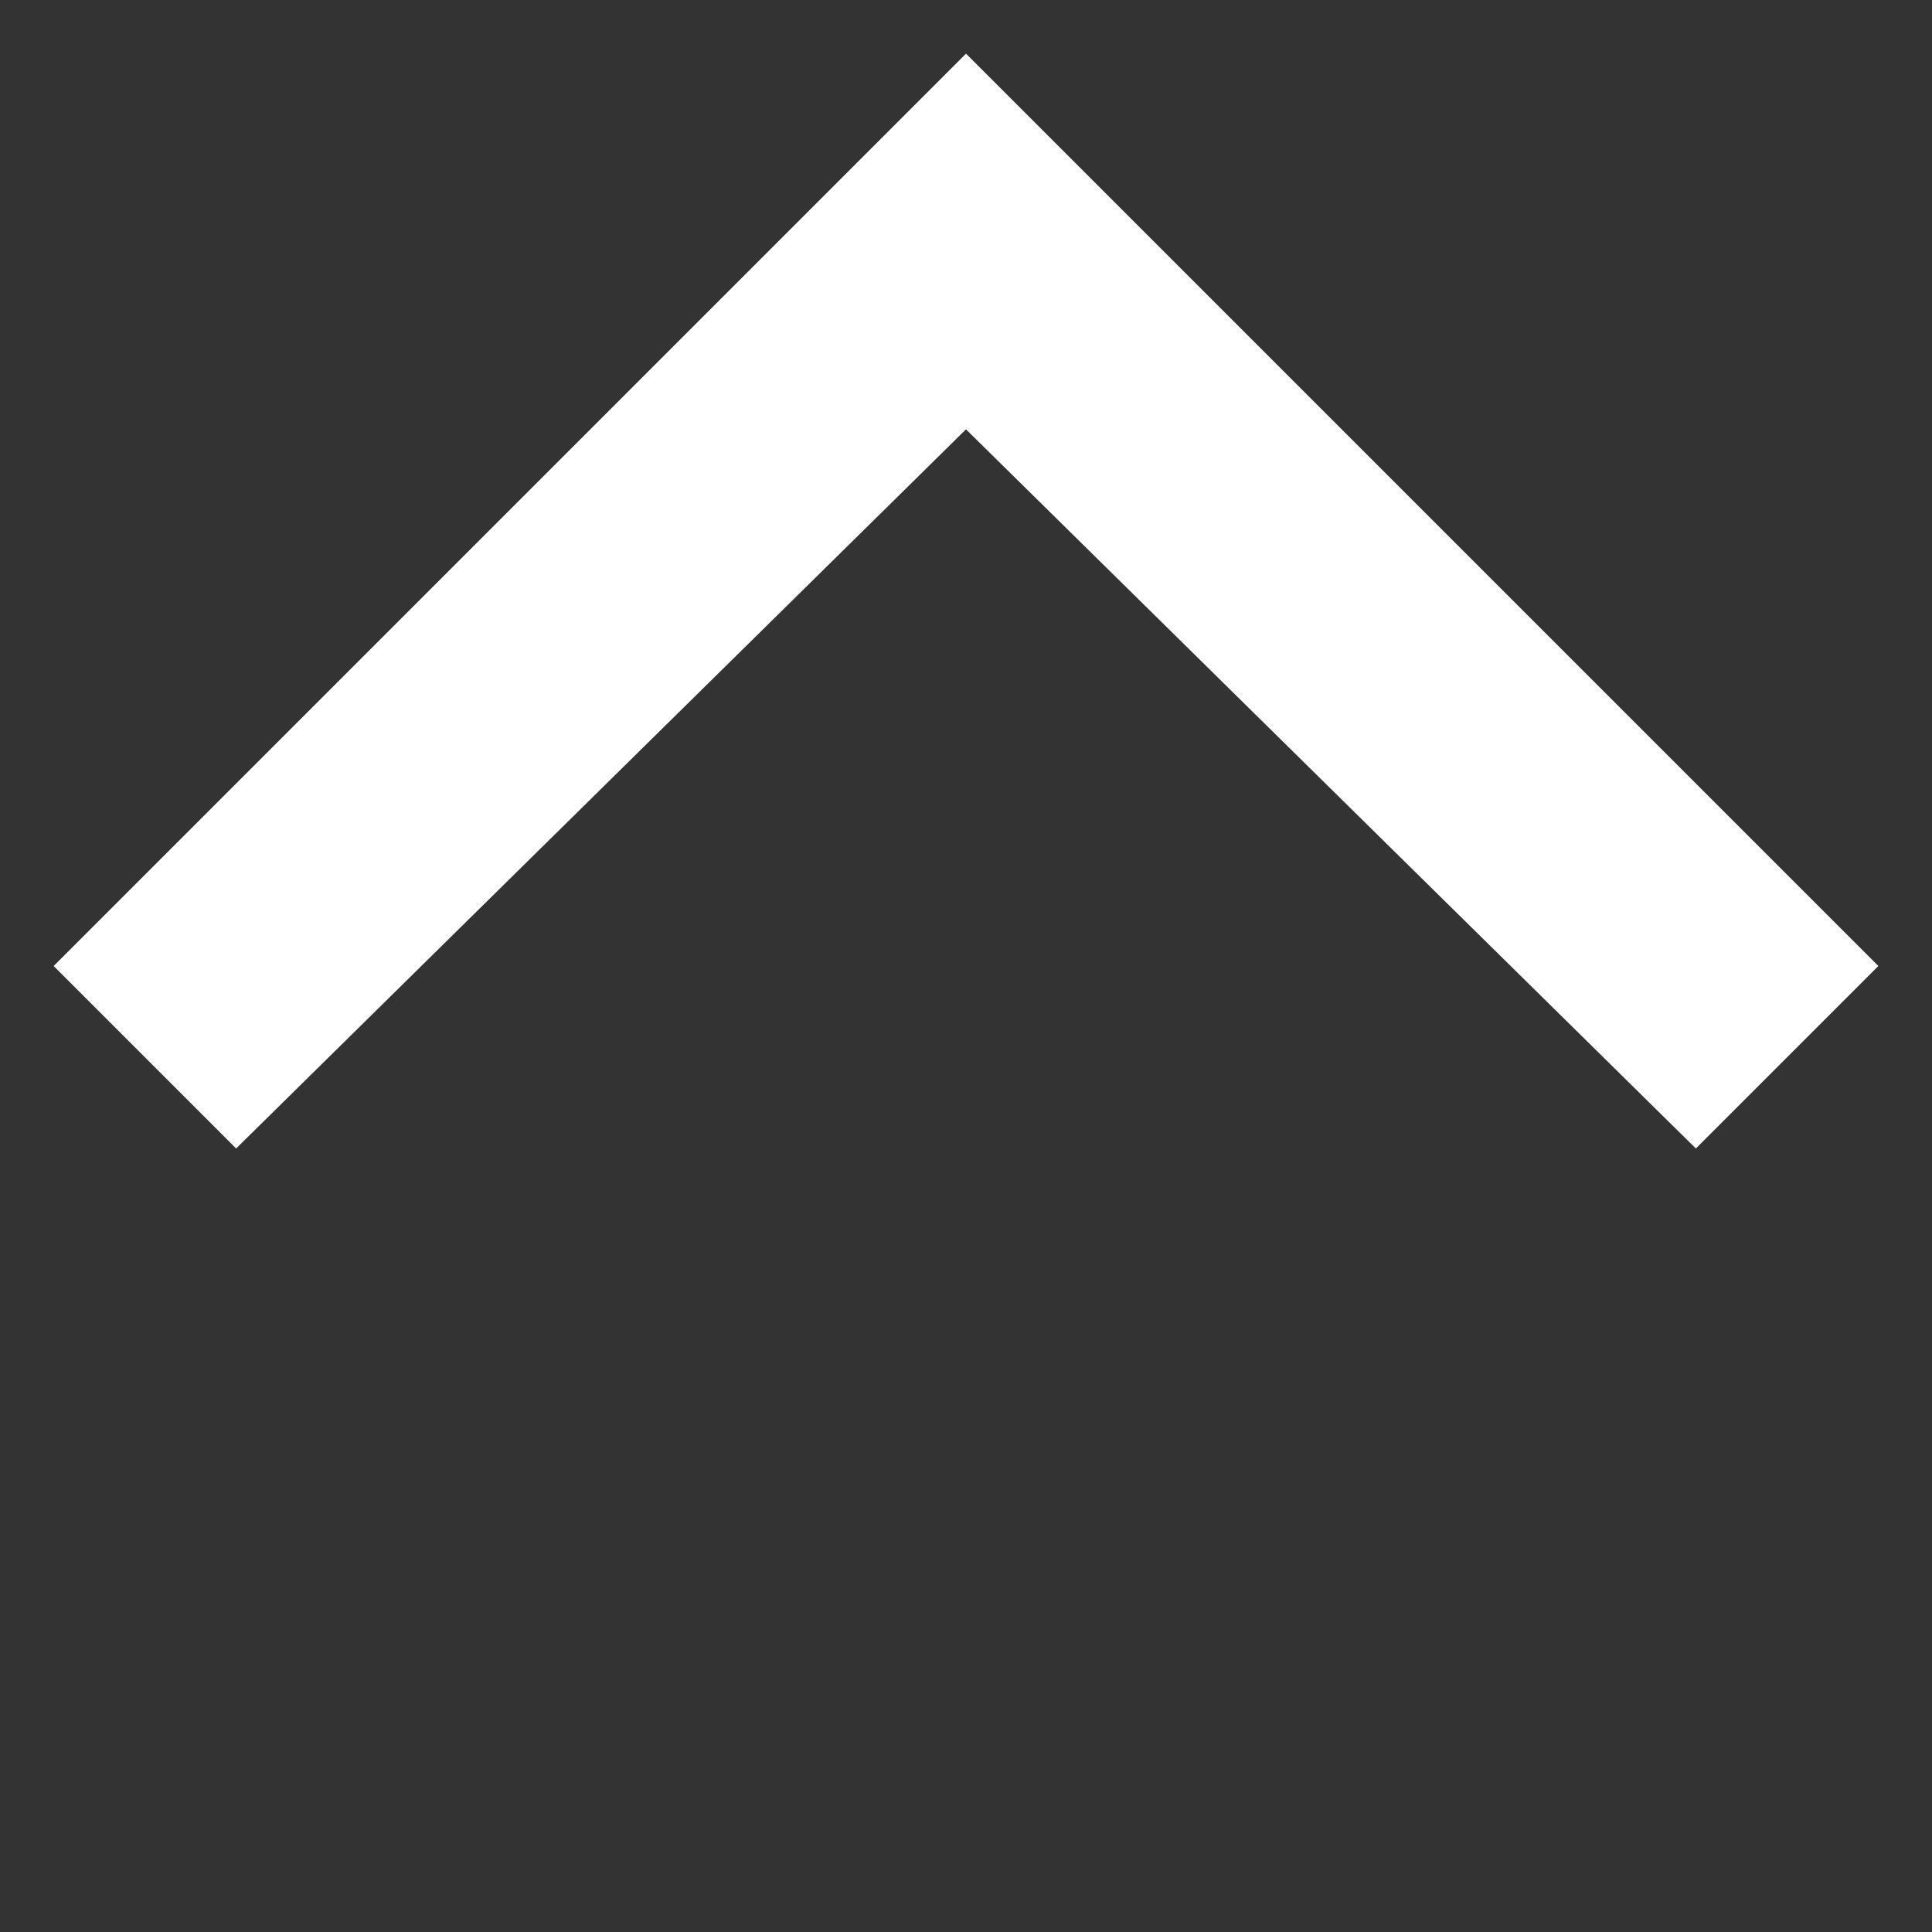<svg xmlns="http://www.w3.org/2000/svg" width="18" height="18"><rect width="100%" height="100%" fill="#333333" stroke="none"/> <path fill="#fff" fill-rule="evenodd" d="M9 4l-6.8 6.7L.5 9l6.8-6.8L9 .5 17.5 9l-1.7 1.7z"></path></svg>